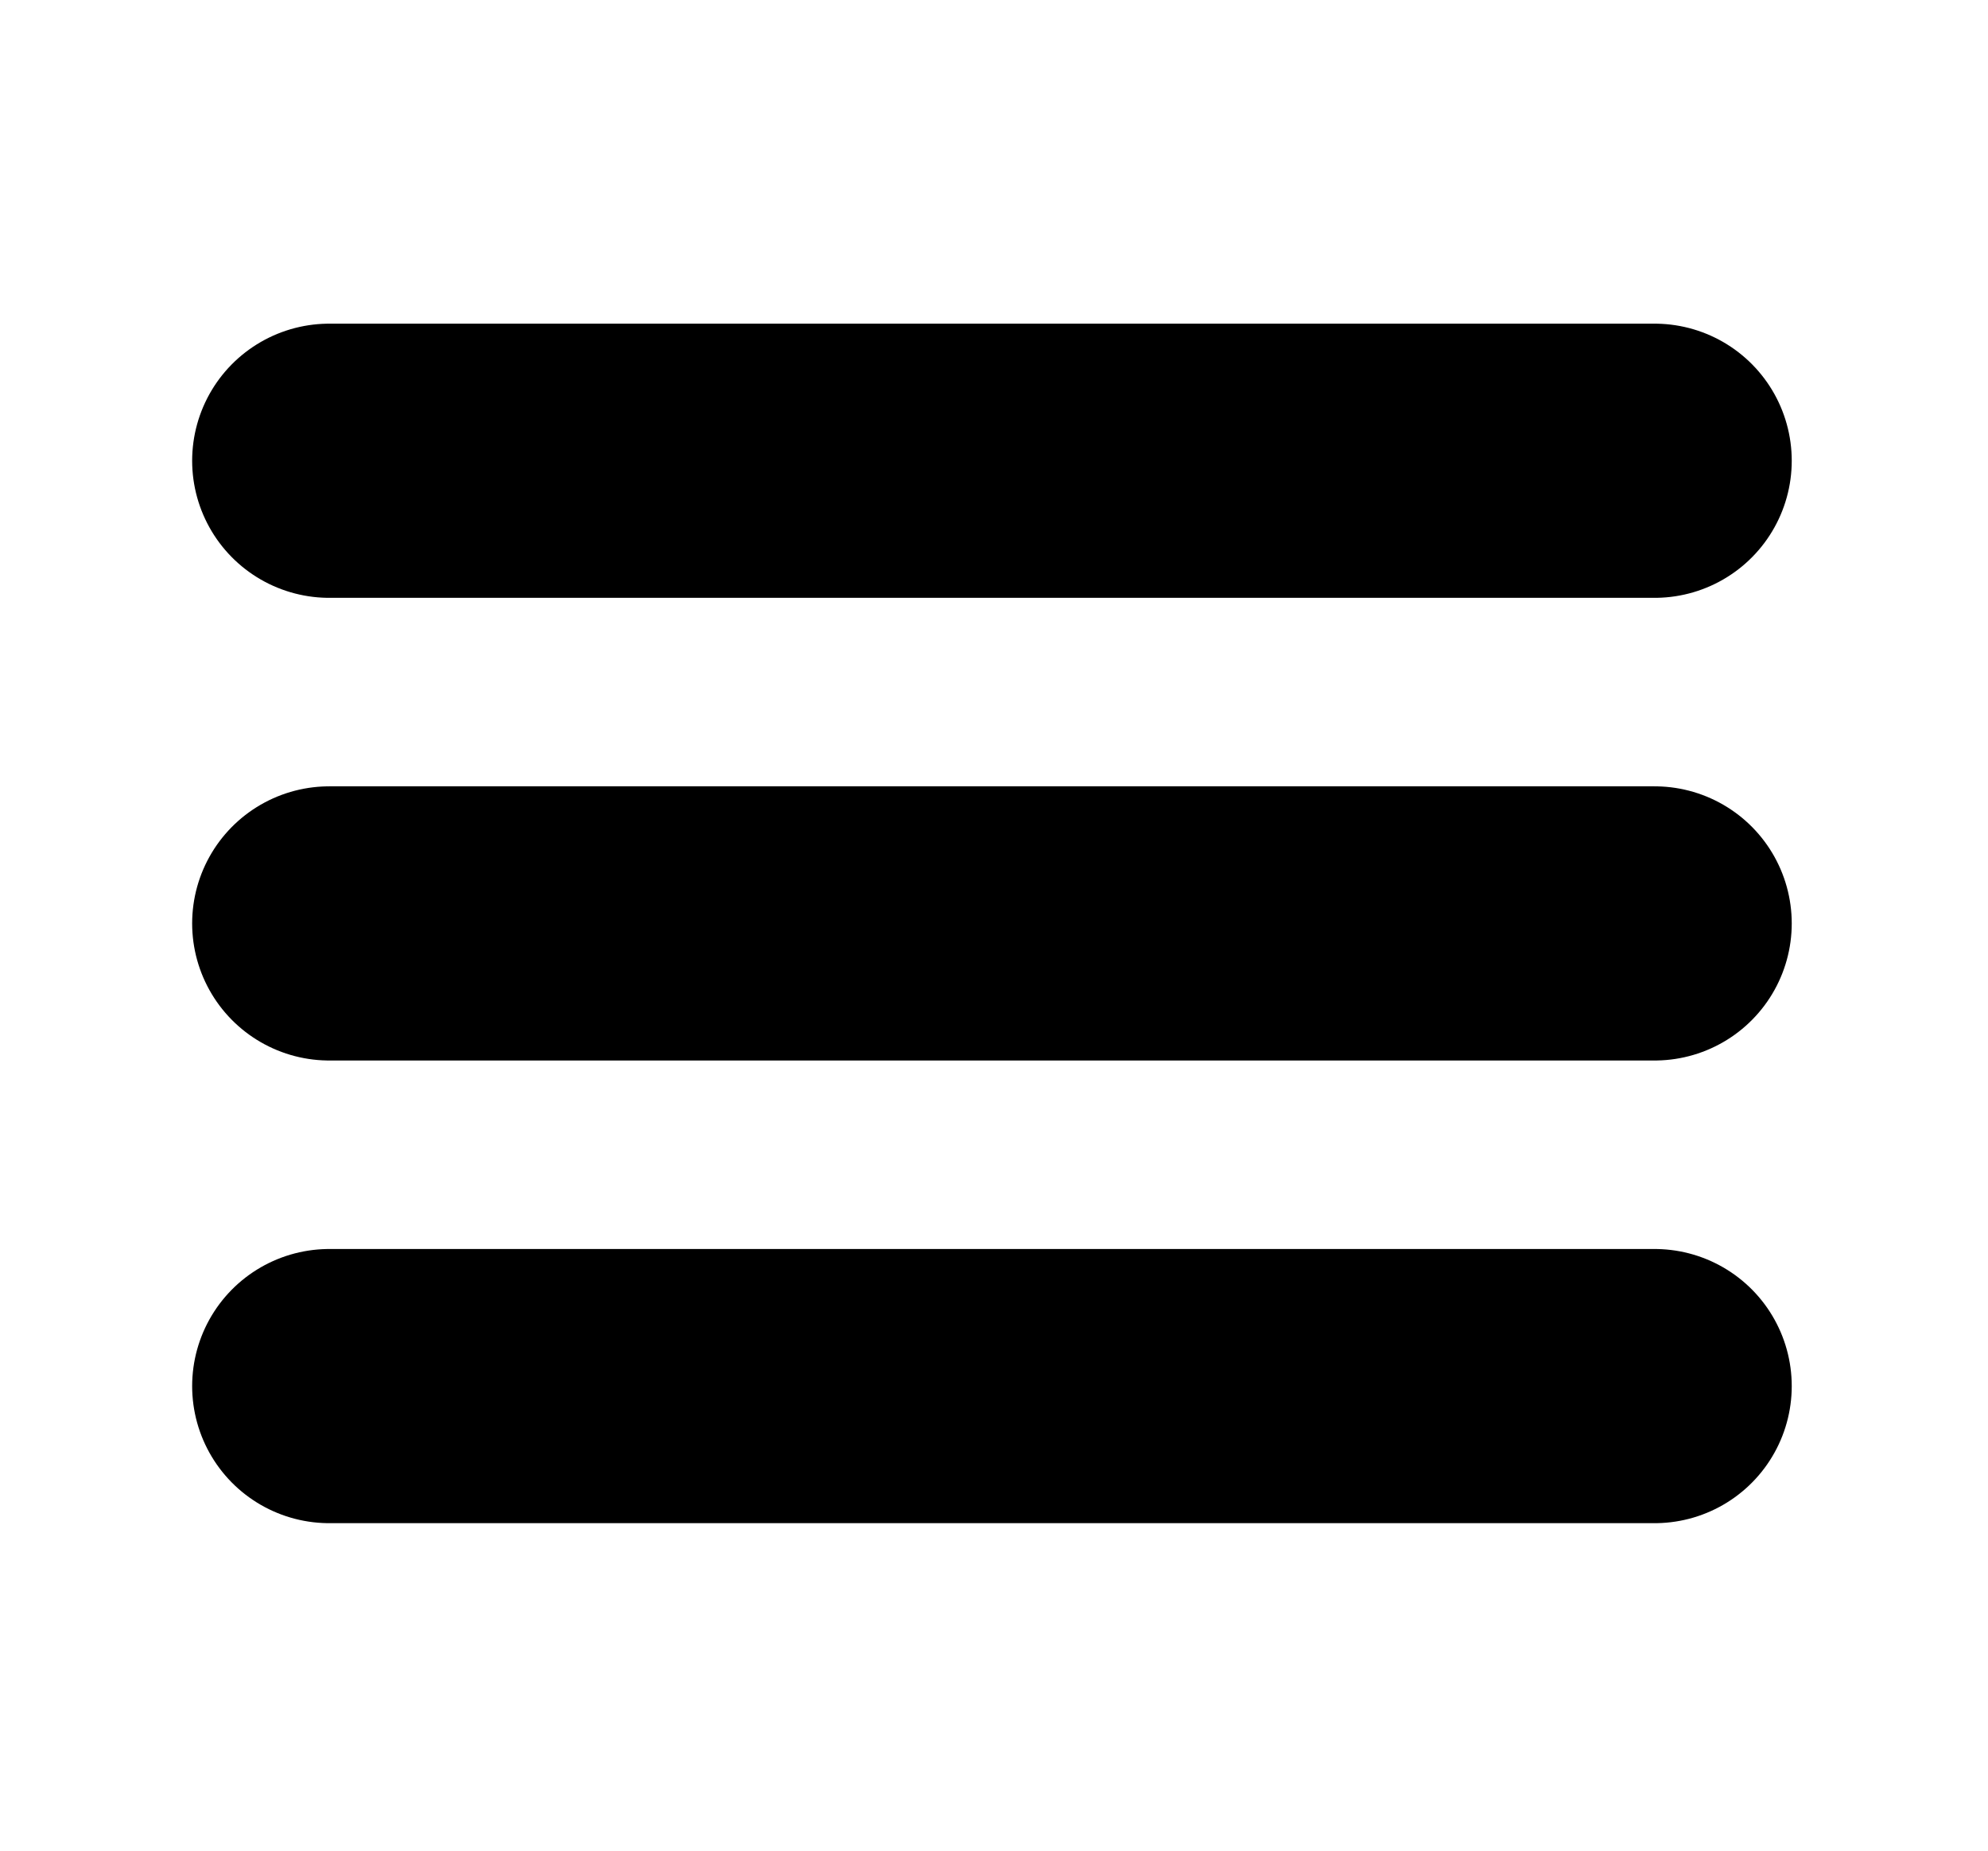<svg width="29" height="27" viewBox="0 0 29 27" fill="none" xmlns="http://www.w3.org/2000/svg">
<path d="M4.803 6.722H24.137M4.803 13.472H24.137M4.803 20.222H24.137" stroke="black" stroke-width="4" stroke-linecap="round" stroke-linejoin="round"/>
</svg>
